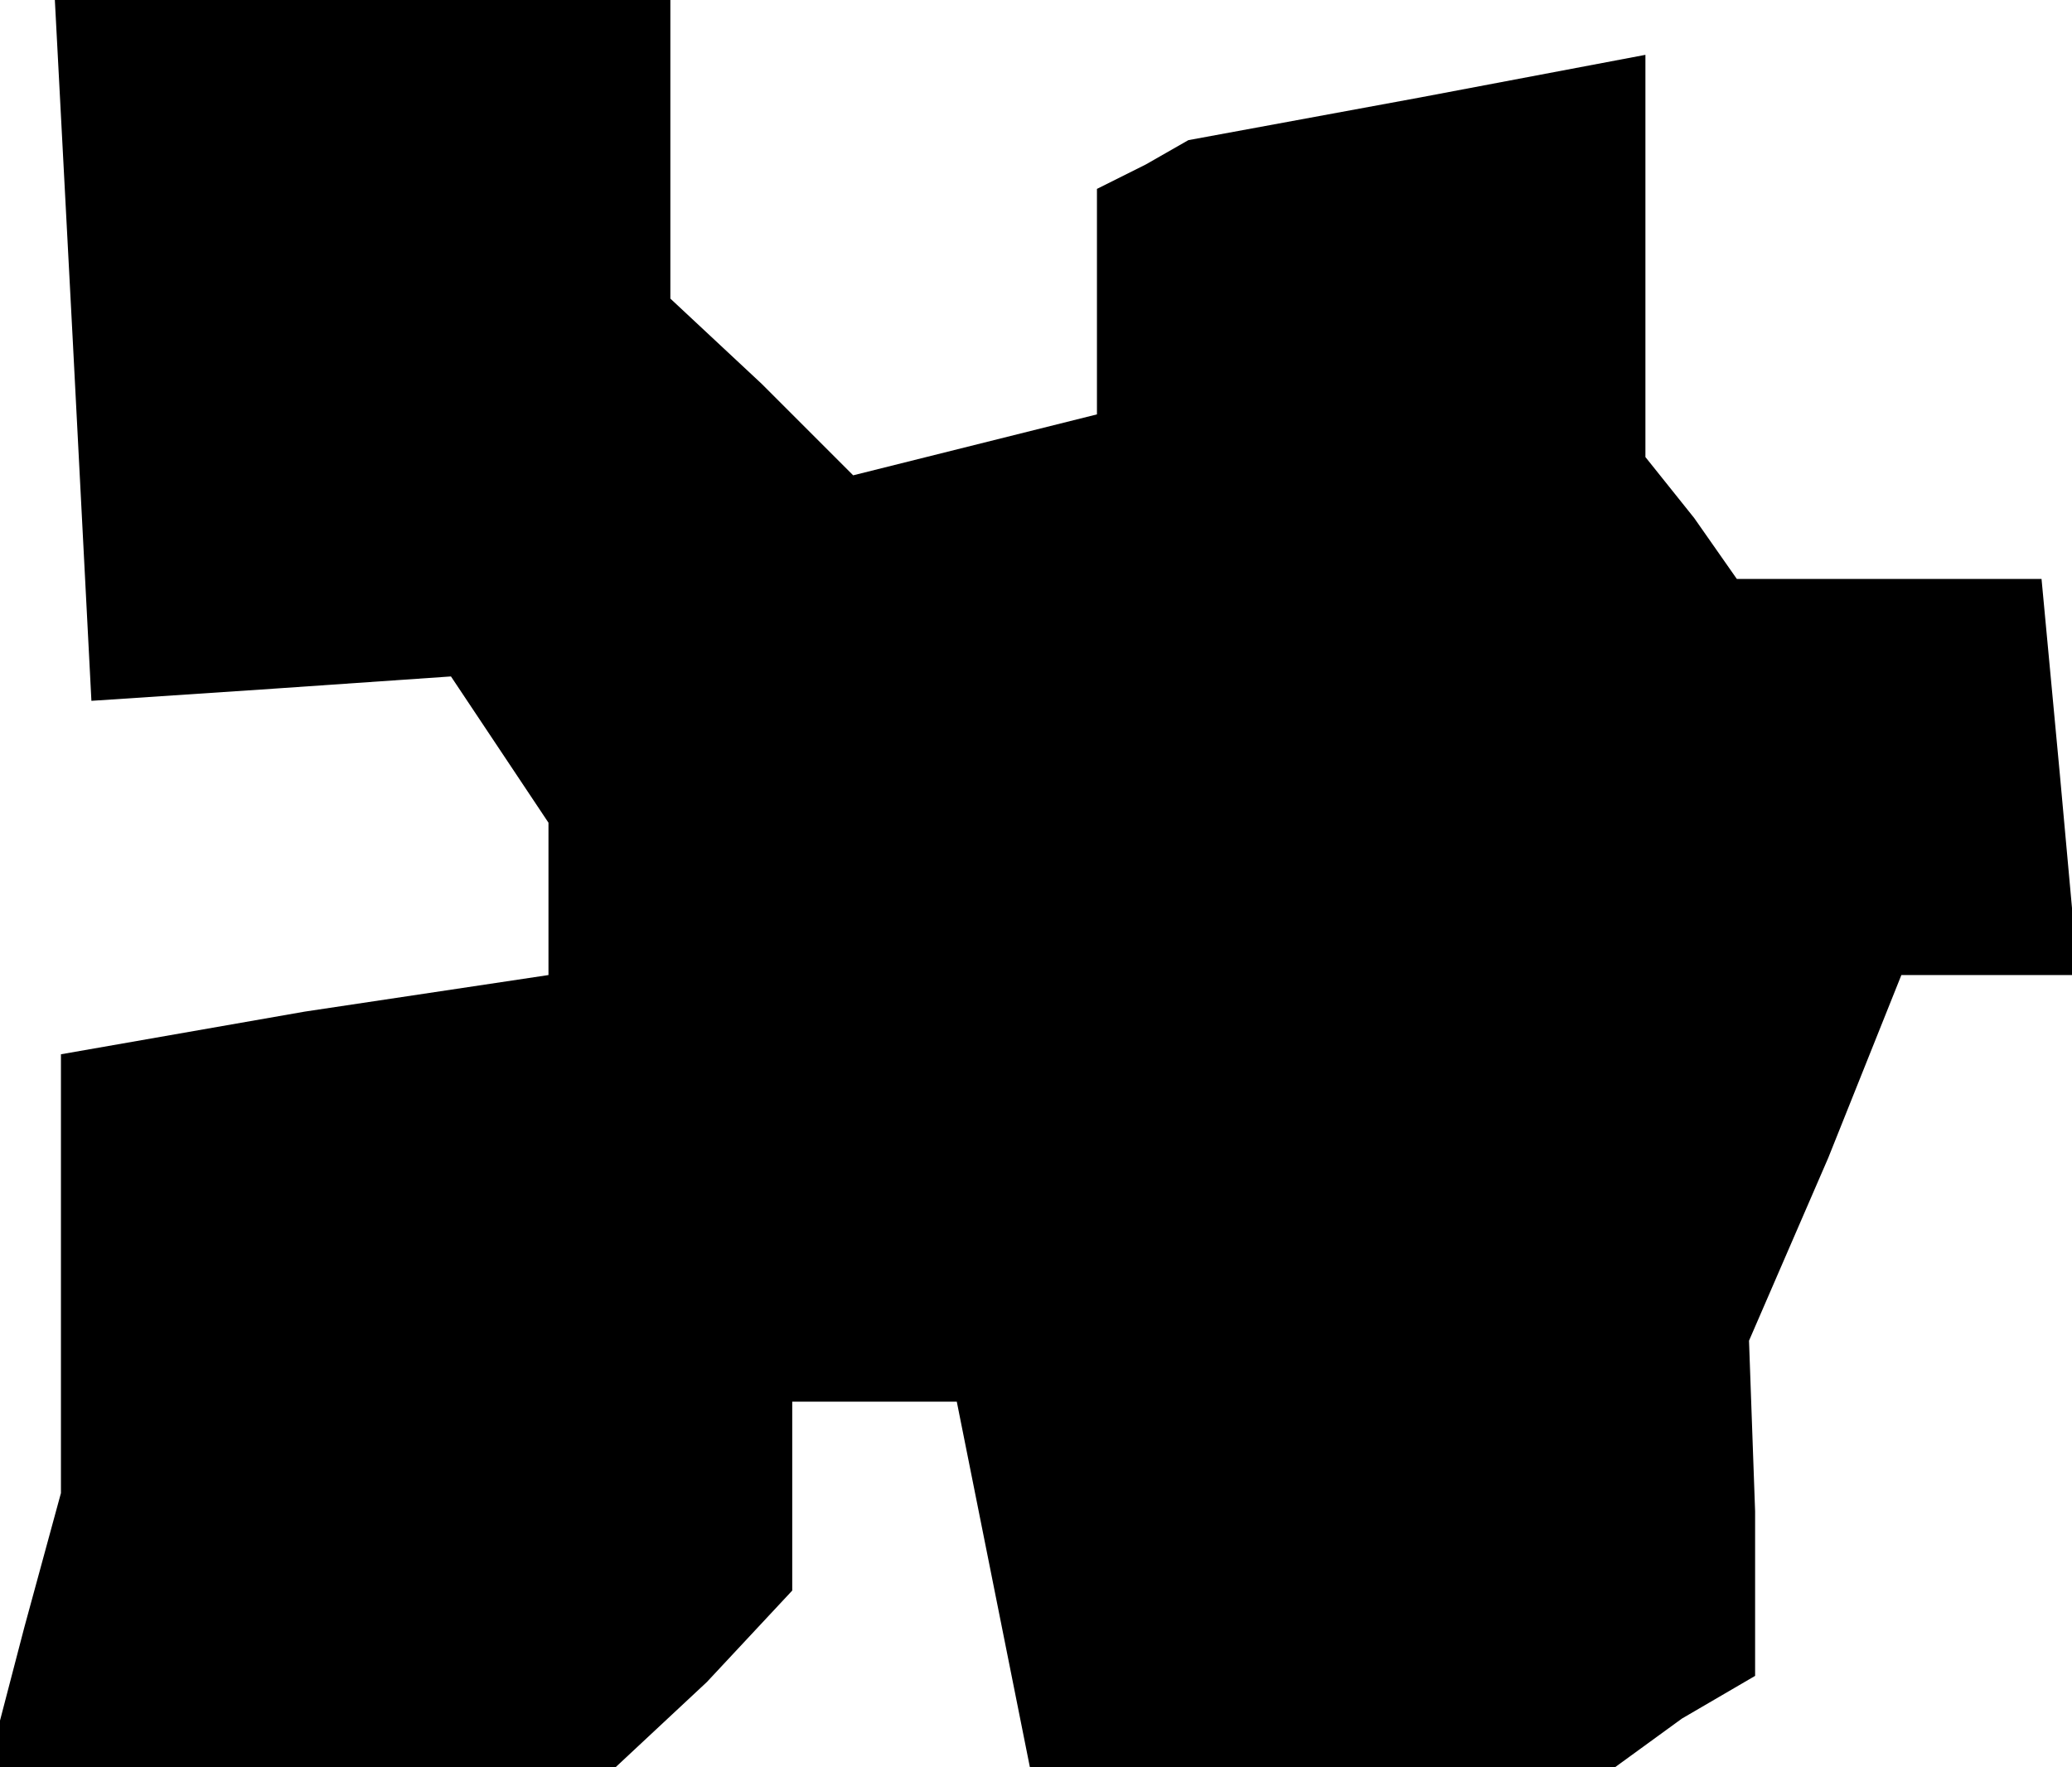 <?xml version="1.0" standalone="no"?>
<!DOCTYPE svg PUBLIC "-//W3C//DTD SVG 20010904//EN"
 "http://www.w3.org/TR/2001/REC-SVG-20010904/DTD/svg10.dtd">
<svg version="1.0" xmlns="http://www.w3.org/2000/svg"
 width="34pt" height="29pt" viewBox="0 0 34 29"
 preserveAspectRatio="xMidYMid meet">
<g transform="translate(0,29) scale(0.1,-0.1)"
fill="#000000" stroke="none">
<path d="M12 233 l3 -58 30 2 29 2 8 -12 8 -12 0 -12 0 -13 -40 -6 -40 -7 0
-36 0 -36 -6 -22 -6 -23 52 0 51 0 15 14 14 15 0 15 0 16 14 0 13 0 6 -30 6
-30 48 0 48 0 11 8 12 7 0 27 -1 28 13 30 12 30 15 0 14 0 -3 33 -3 32 -25 0
-25 0 -7 10 -8 10 0 33 0 33 -37 -7 -38 -7 -7 -4 -8 -4 0 -18 0 -19 -20 -5
-20 -5 -15 15 -15 14 0 25 0 24 -50 0 -51 0 3 -57z"/>
</g>
</svg>
